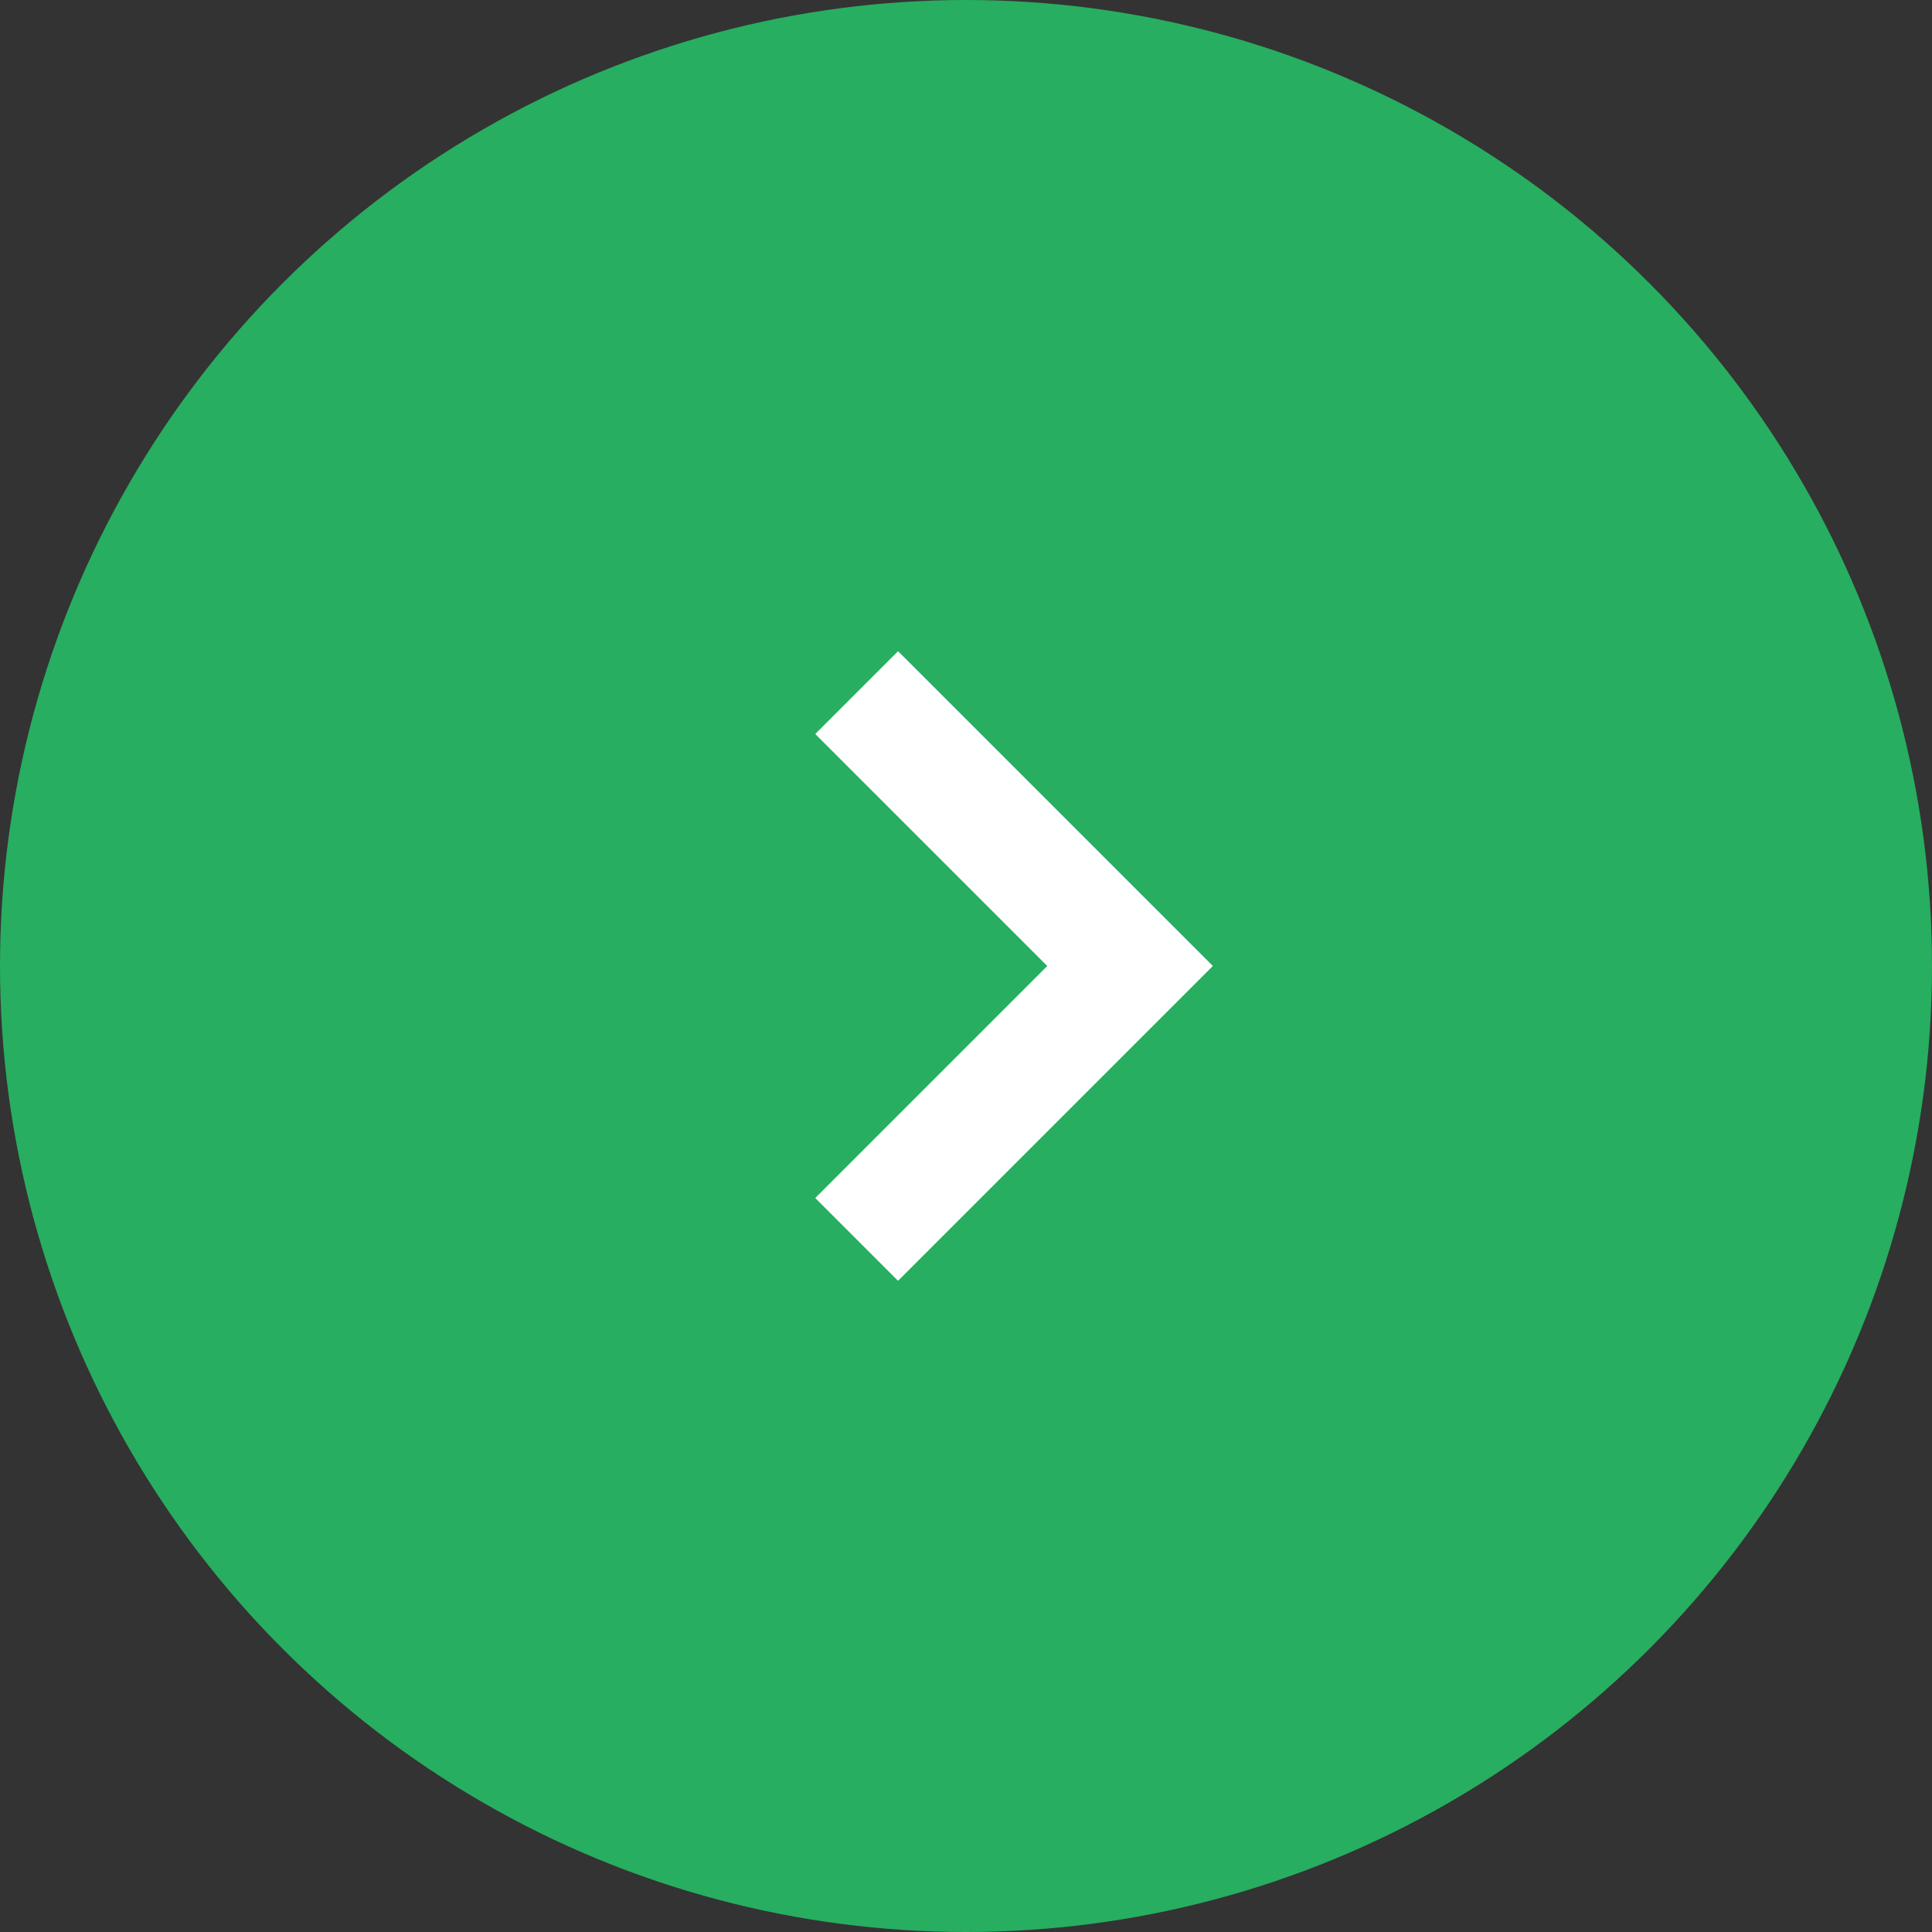 <svg width="33" height="33" viewBox="0 0 33 33" fill="none" xmlns="http://www.w3.org/2000/svg">
<rect x="0" y="0" width="33" height="33" fill="#333333" stroke="none"/>
<circle r="16.5" transform="matrix(-1 0 0 1 16.5 16.5)" fill="#27AE60"/>
<path d="M14.632 11.83L19.302 16.5L14.632 21.17" stroke="white" stroke-width="2"/>
</svg>
